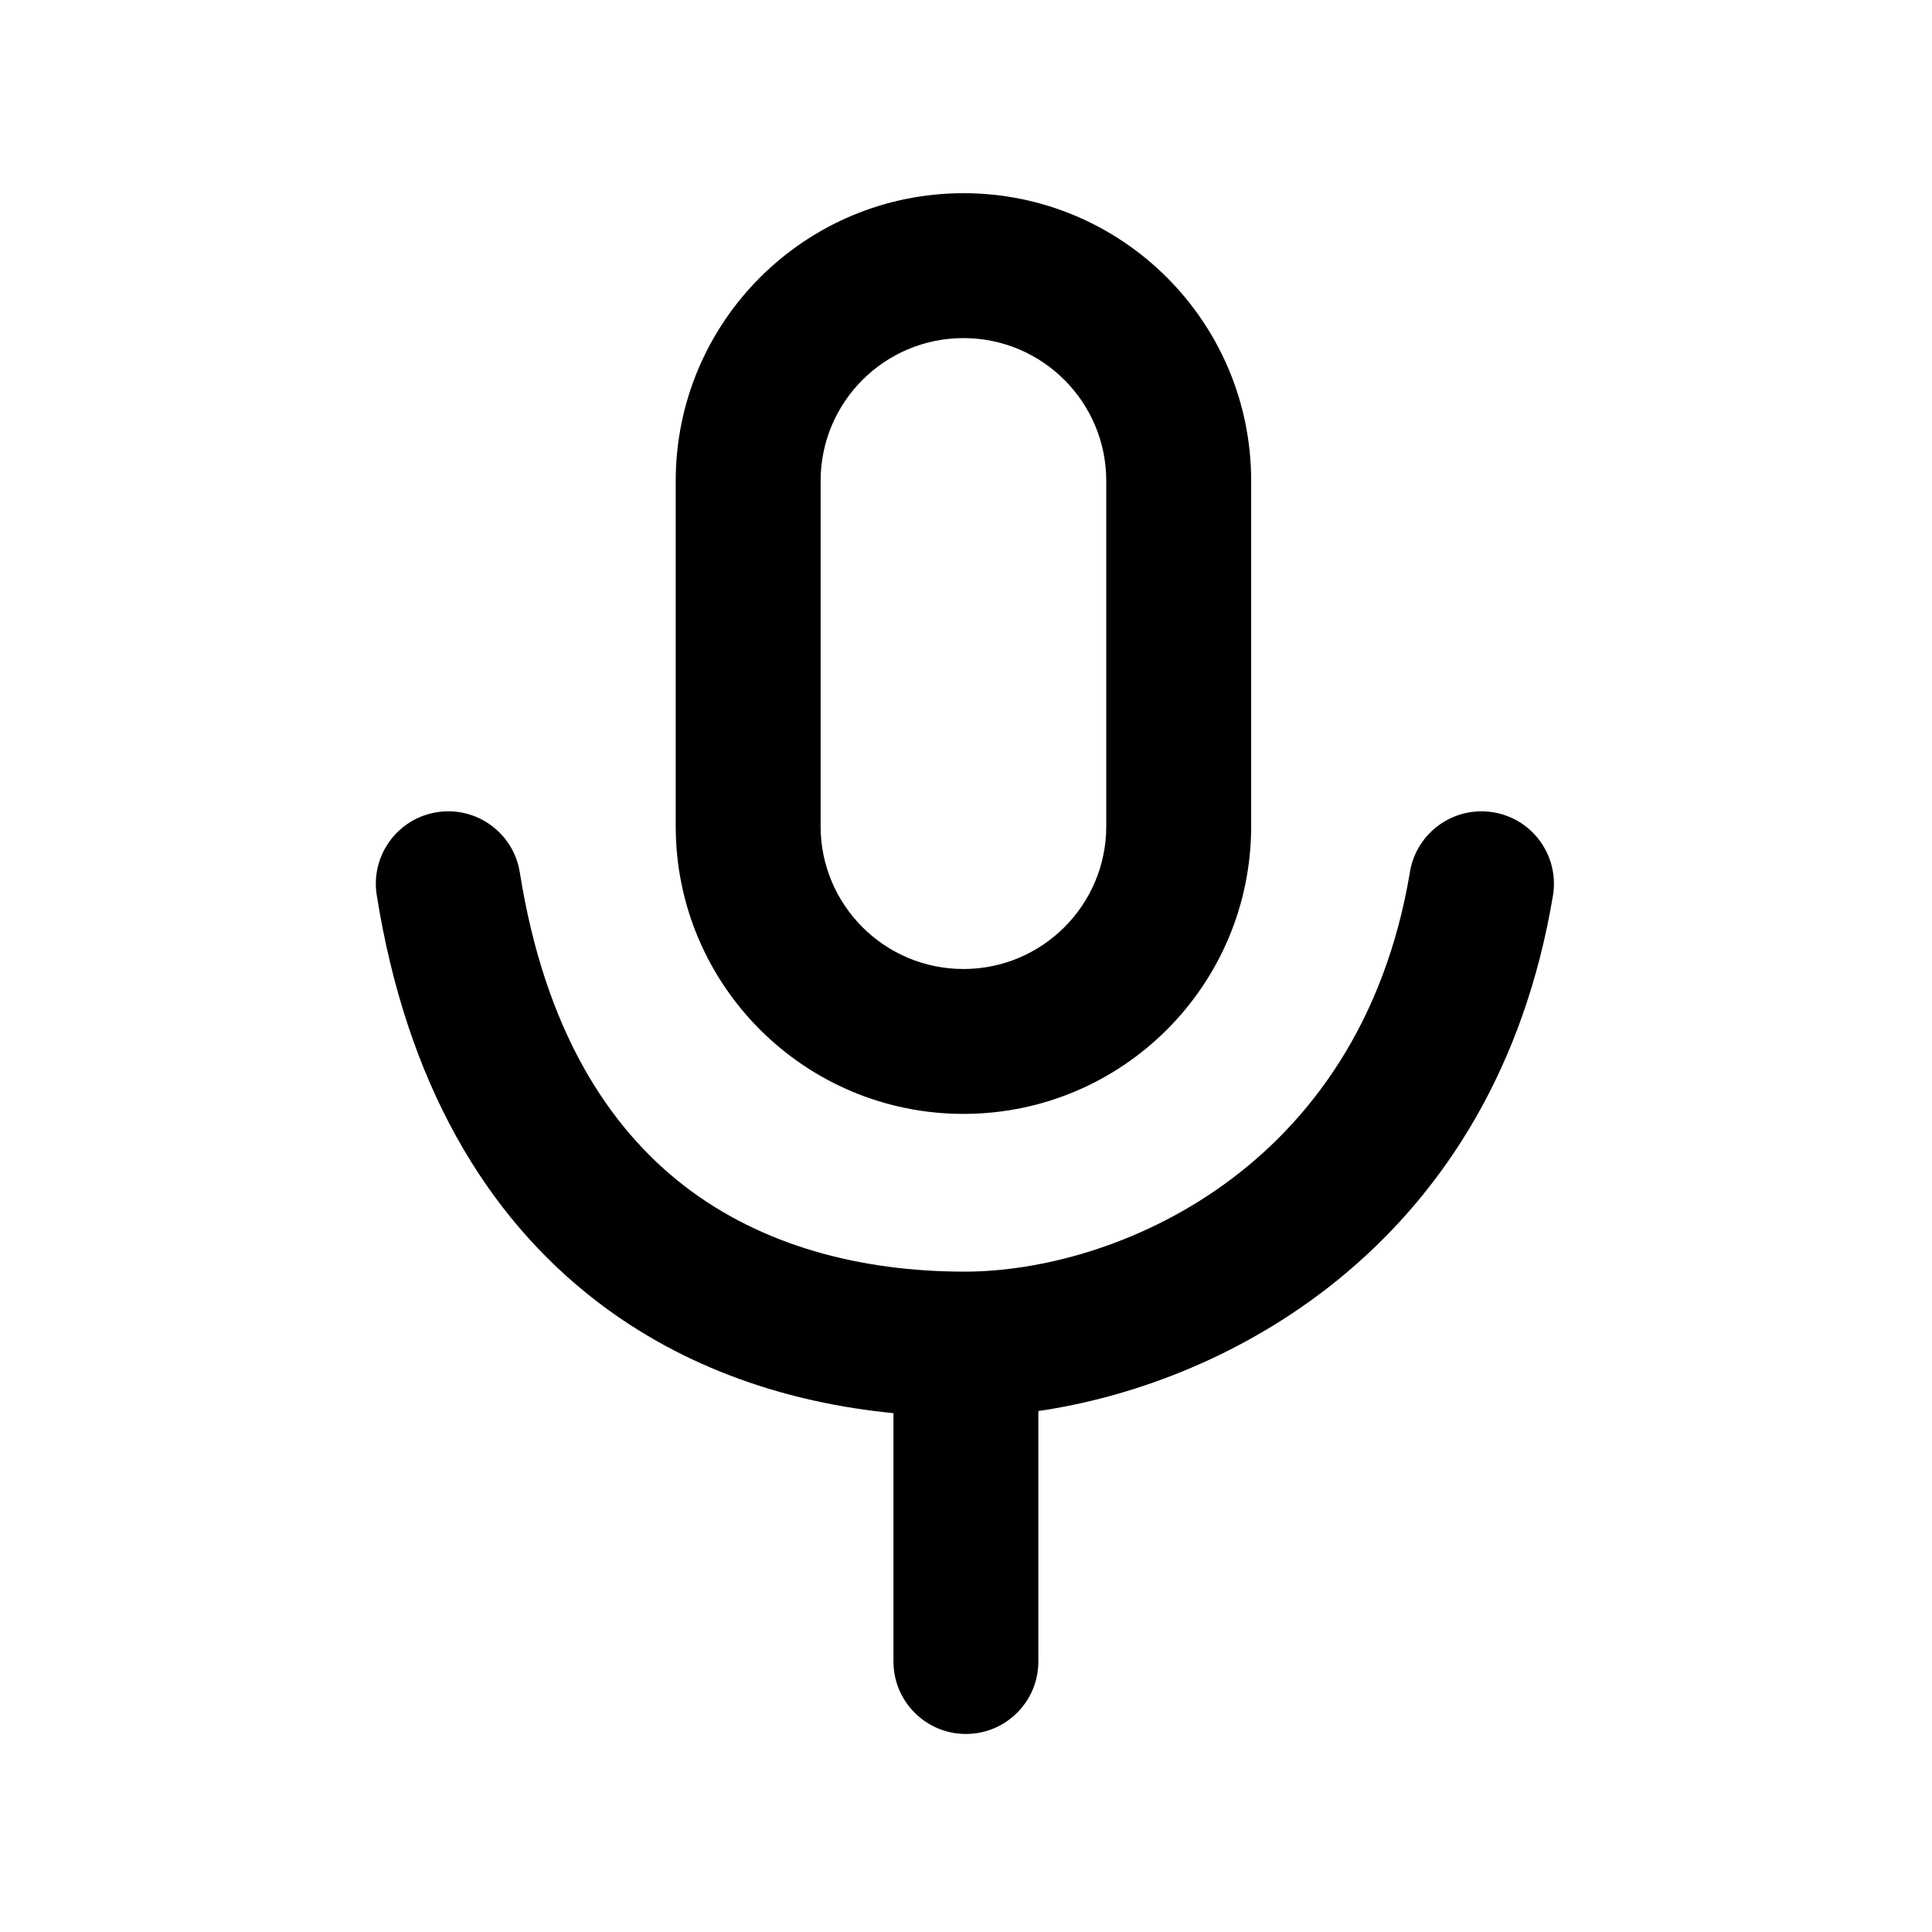 <svg width="20" height="20" viewBox="0 0 20 20" fill="none" xmlns="http://www.w3.org/2000/svg">
<path fill-rule="evenodd" clip-rule="evenodd" d="M11.452 8.553V4.978C11.452 4.162 10.79 3.5 9.974 3.5C9.157 3.5 8.495 4.162 8.495 4.978V8.553C8.495 9.369 9.157 10.031 9.974 10.031C10.79 10.031 11.452 9.369 11.452 8.553ZM9.974 2C8.329 2 6.995 3.334 6.995 4.978V8.553C6.995 10.198 8.329 11.531 9.974 11.531C11.619 11.531 12.952 10.198 12.952 8.553V4.978C12.952 3.334 11.619 2 9.974 2ZM15.46 8.409C15.868 8.477 16.144 8.863 16.076 9.272C15.481 12.837 12.777 14.311 10.749 14.607V17.2C10.749 17.614 10.413 17.95 9.999 17.95C9.585 17.95 9.249 17.614 9.249 17.2V14.629C8.169 14.523 7.091 14.175 6.171 13.466C5.029 12.586 4.209 11.21 3.9 9.266C3.835 8.857 4.114 8.473 4.523 8.408C4.932 8.343 5.316 8.622 5.381 9.031C5.64 10.661 6.296 11.668 7.086 12.278C7.888 12.896 8.908 13.164 9.988 13.164C11.515 13.164 14.077 12.138 14.596 9.025C14.664 8.617 15.051 8.341 15.46 8.409Z" fill="currentColor"/>
</svg>
